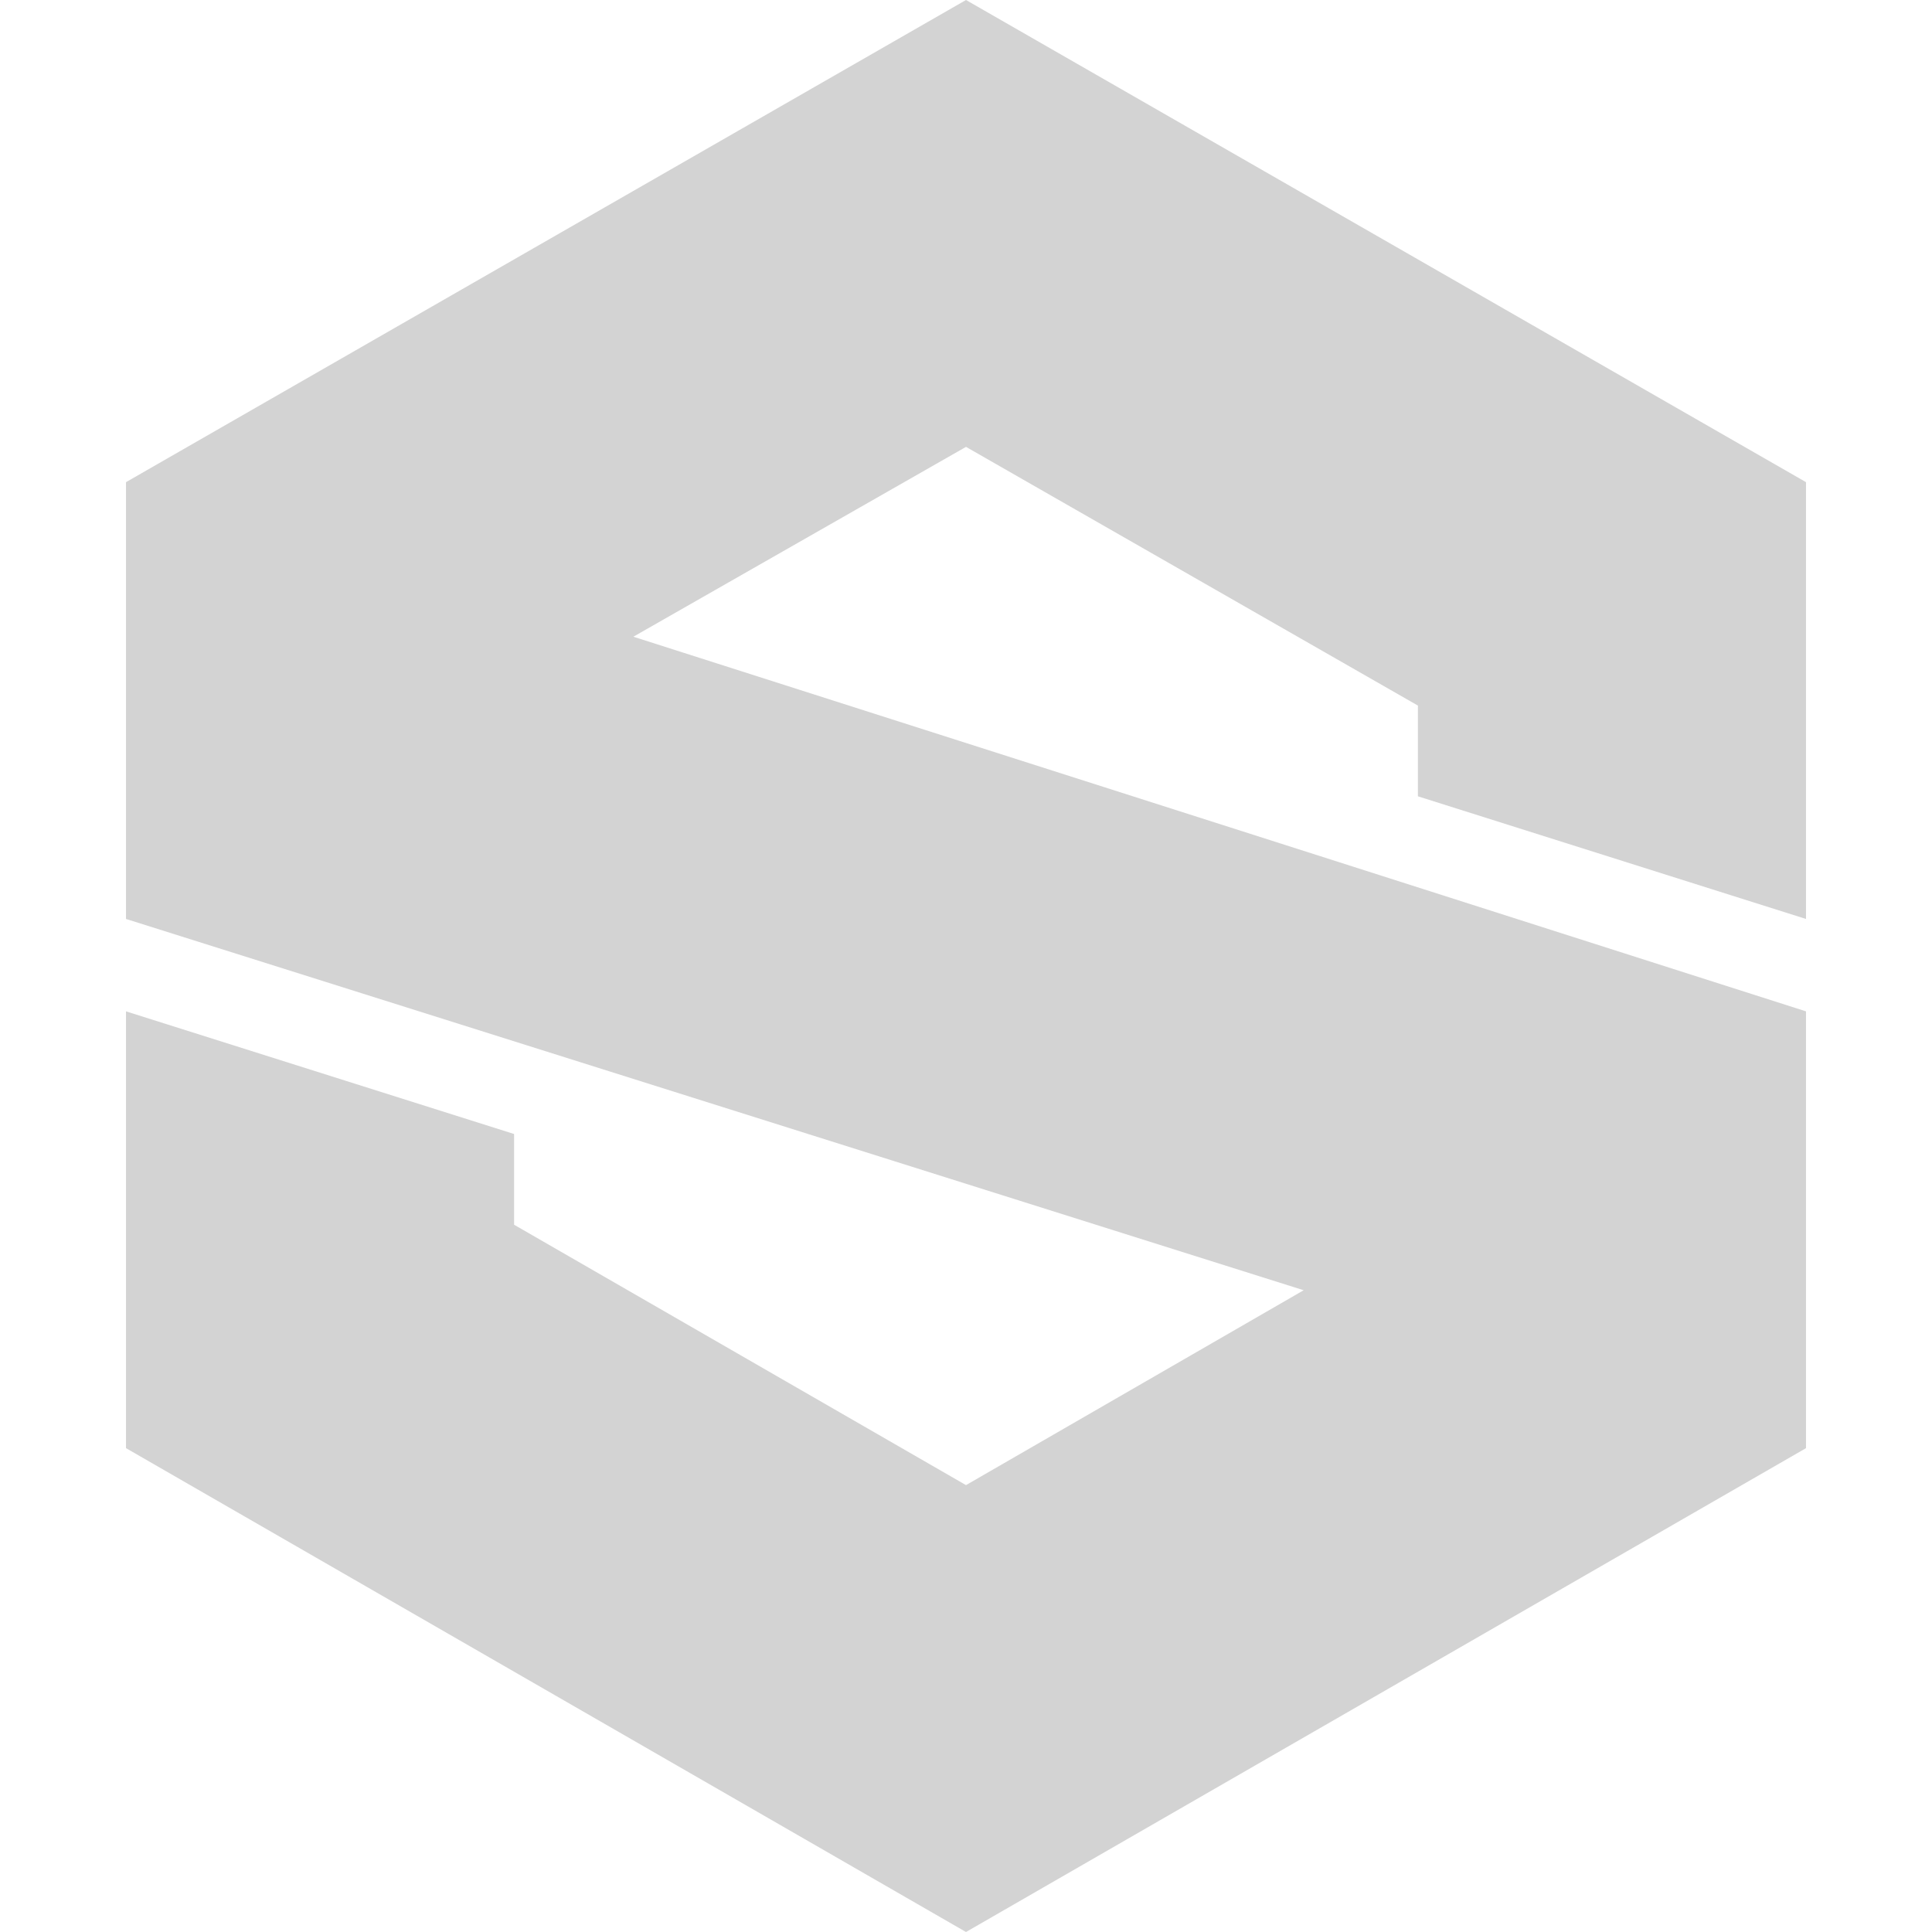 <!-- Generated by IcoMoon.io -->
<svg version="1.1" xmlns="http://www.w3.org/2000/svg" width="160" height="160" viewBox="0 0 160 160">
<title></title>
<g id="icomoon-ignore">
</g>
<path fill="lightgrey" d="M10.435 39.93l69.565-39.93 69.565 39.93v36.174l-32.139-10.157v-7.513l-37.426-21.426-27.548 15.722 97.113 31.026v36.174l-69.565 40.070-69.565-40.070v-36.174l32.139 10.157v7.513l37.426 21.565 27.965-16.139-97.53-30.748v-36.174z"></path>
</svg>
